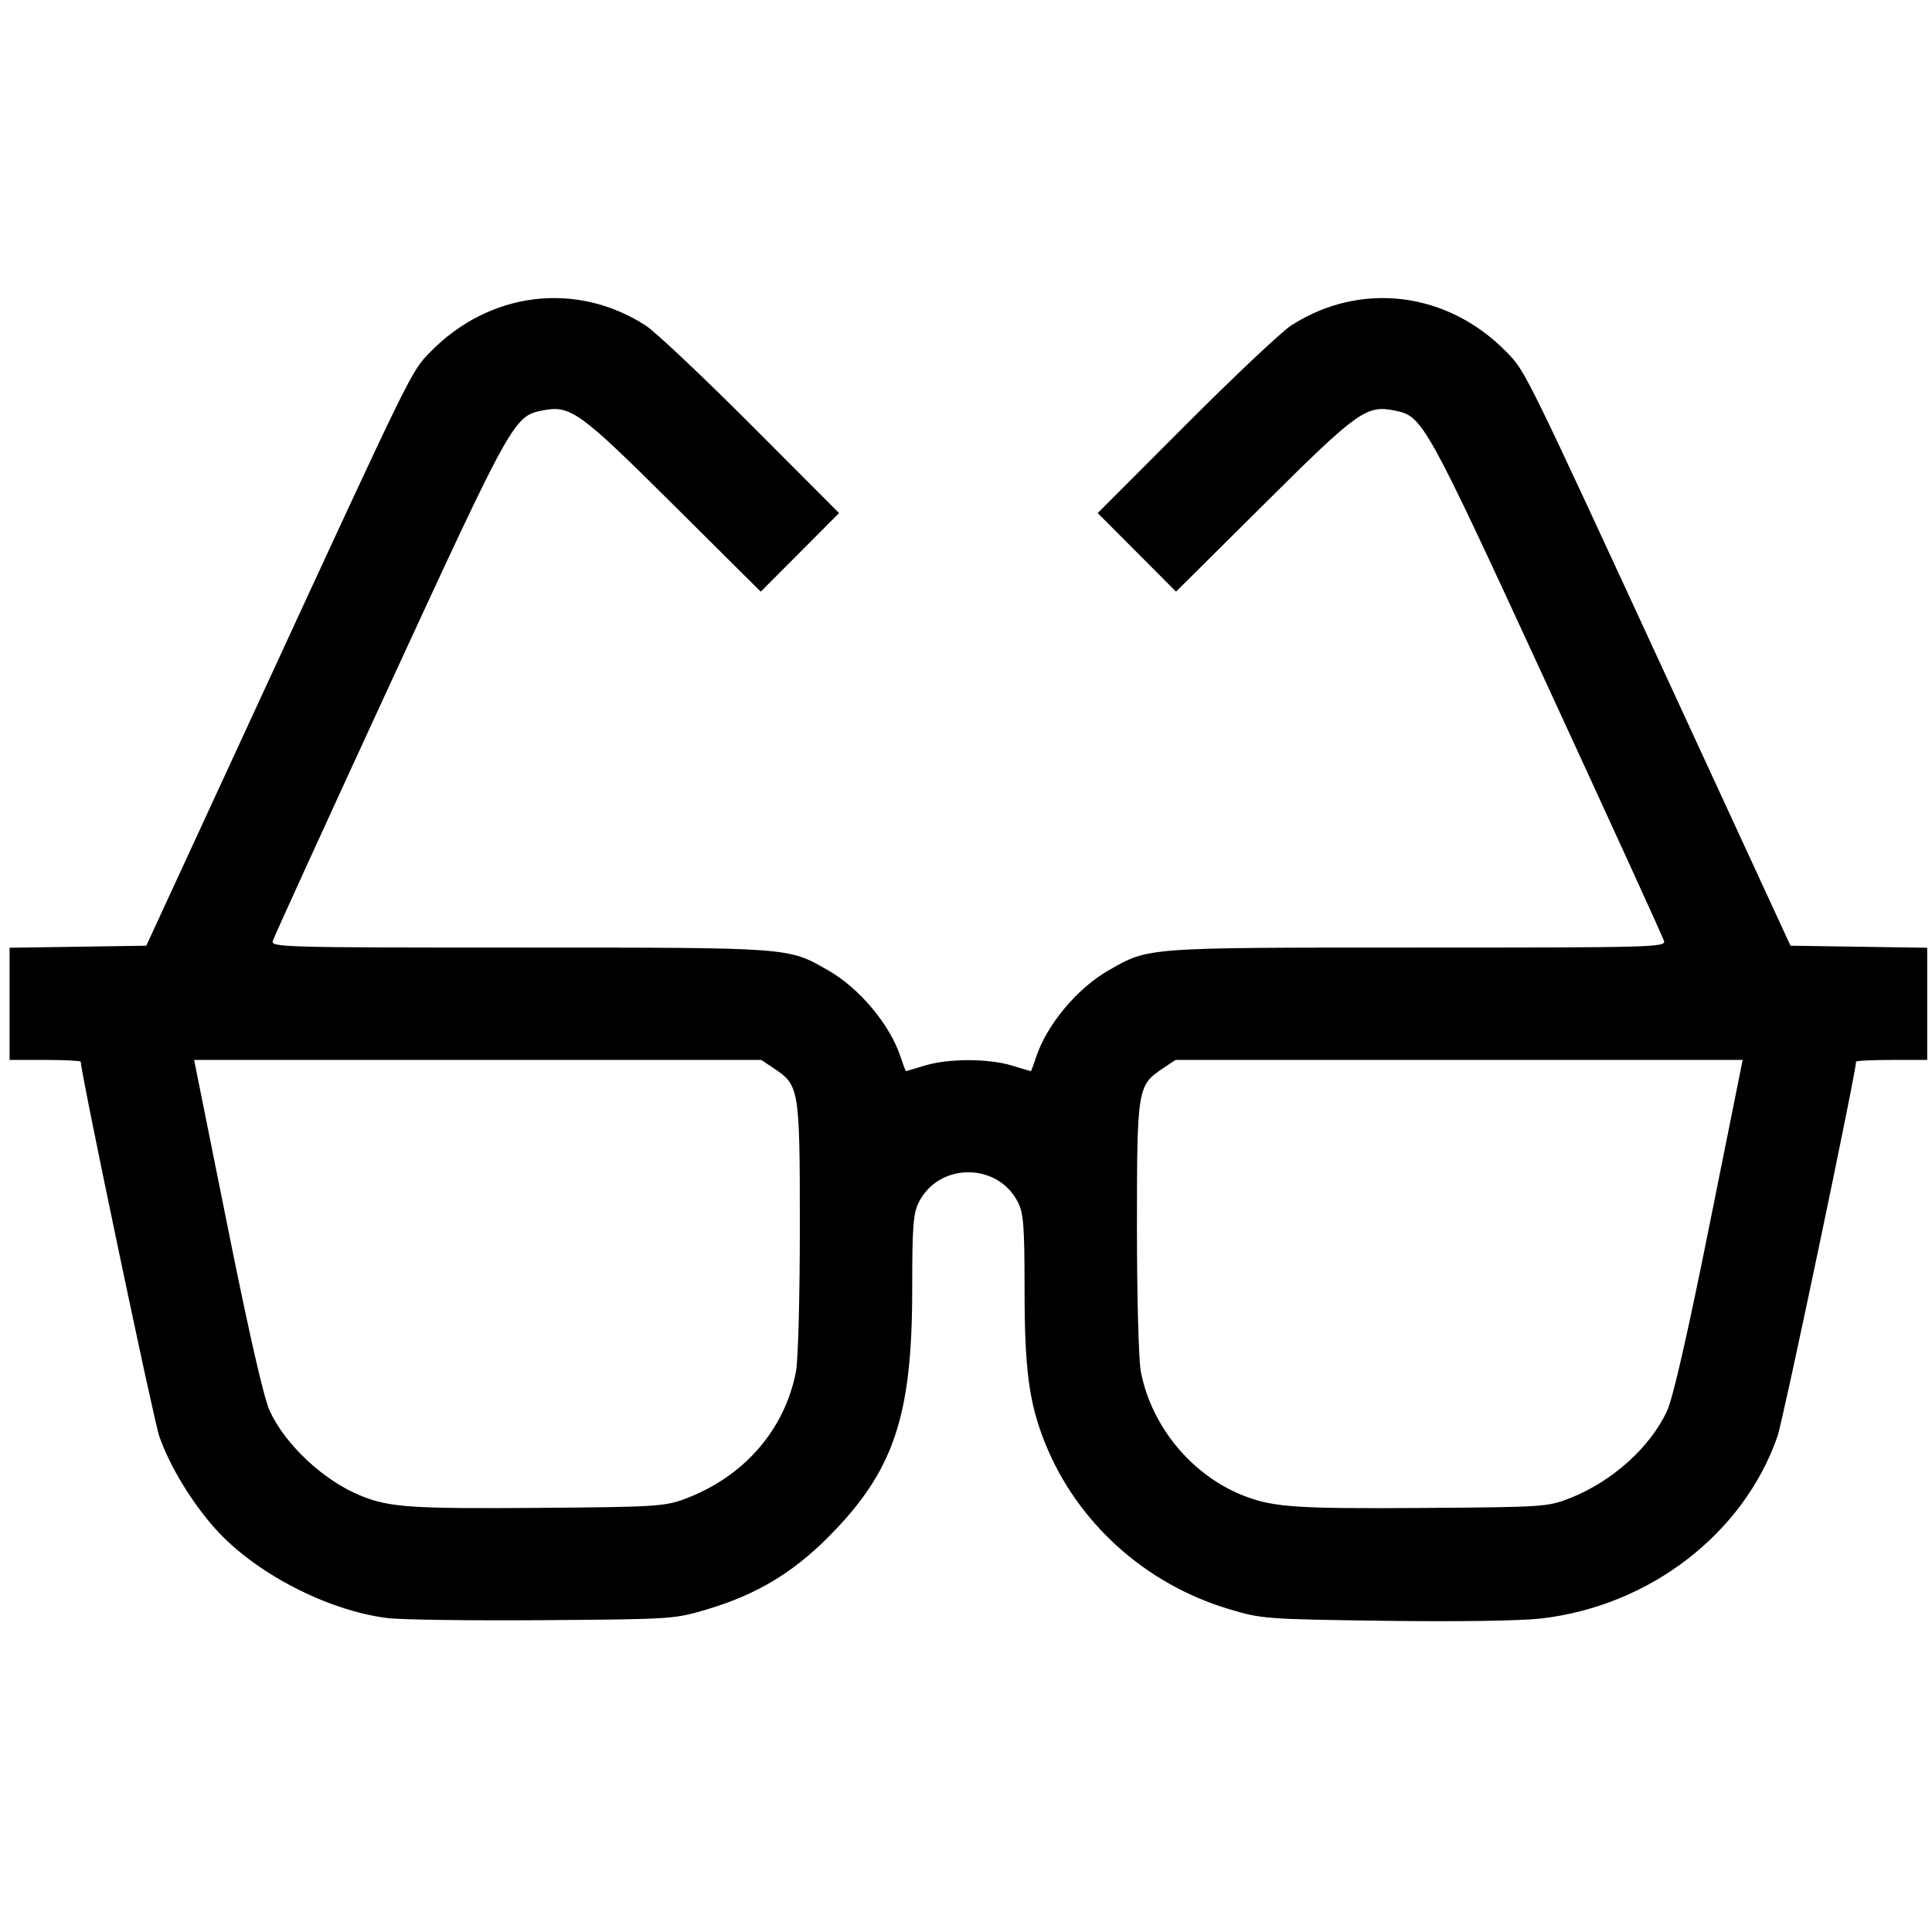 <?xml version="1.0" encoding="UTF-8" standalone="no"?>
<!-- Created with Inkscape (http://www.inkscape.org/) -->

<svg
   version="1.1"
   id="svg1"
   width="546.133"
   height="546.133"
   viewBox="0 0 546.133 546.133"
   sodipodi:docname="oculos.svg"
   inkscape:version="1.4.2 (f4327f4, 2025-05-13)"
   xmlns:inkscape="http://www.inkscape.org/namespaces/inkscape"
   xmlns:sodipodi="http://sodipodi.sourceforge.net/DTD/sodipodi-0.dtd"
   xmlns="http://www.w3.org/2000/svg"
   xmlns:svg="http://www.w3.org/2000/svg">
  <defs
     id="defs1" />
  <sodipodi:namedview
     id="namedview1"
     pagecolor="#ffffff"
     bordercolor="#000000"
     borderopacity="0.25"
     inkscape:showpageshadow="2"
     inkscape:pageopacity="0.0"
     inkscape:pagecheckerboard="0"
     inkscape:deskcolor="#d1d1d1"
     inkscape:zoom="1.4776612"
     inkscape:cx="272.72828"
     inkscape:cy="273.06665"
     inkscape:window-width="1920"
     inkscape:window-height="1009"
     inkscape:window-x="-8"
     inkscape:window-y="821"
     inkscape:window-maximized="1"
     inkscape:current-layer="g1" />
  <g
     inkscape:groupmode="layer"
     inkscape:label="Image"
     id="g1">
    <path
       style="fill:#000000"
       d="M 109.518,457.39 C 92.554,455.277 72.113,444.684 60.915,432.202 54.212,424.731 47.947,414.403 45.028,406.015 43.396,401.323 22.823,303.214 22.823,300.121 c 0,-0.274 -4.526,-0.499 -10.058,-0.499 H 2.707 l 0,-15.857 0,-15.857 19.322,-0.289 19.322,-0.289 32.489,-70.406 c 42.731,-92.601 42.336,-91.796 47.682,-97.307 16.691,-17.208 41.368,-20.277 61.009,-7.59 2.709,1.75 16.115,14.392 29.791,28.095 l 24.867,24.913 -11.07,11.108 -11.07,11.108 -24.914,-24.761 c -26.509,-26.347 -28.877,-28.043 -36.915,-26.435 -7.93,1.586 -8.607,2.805 -43.135,77.693 -17.854,38.723 -32.699,71.24 -32.988,72.259 -0.498,1.751 3.328,1.853 69.811,1.853 77.07,0 75.743,-0.097 87.132,6.389 8.905,5.072 17.555,15.409 20.565,24.579 0.717,2.184 1.386,3.965 1.486,3.959 0.1,-0.006 2.521,-0.721 5.38,-1.588 6.654,-2.019 17.889,-2.019 24.544,0 2.858,0.867 5.279,1.582 5.38,1.588 0.1,0.006 0.769,-1.775 1.486,-3.959 3.01,-9.17 11.66,-19.507 20.565,-24.579 11.389,-6.486 10.062,-6.389 87.132,-6.389 66.483,0 70.308,-0.102 69.811,-1.853 -0.29,-1.019 -15.134,-33.535 -32.988,-72.259 -34.528,-74.888 -35.205,-76.107 -43.135,-77.693 -8.038,-1.608 -10.406,0.088 -36.915,26.435 l -24.913,24.761 -11.07,-11.108 -11.07,-11.108 24.867,-24.913 c 13.677,-13.702 27.083,-26.345 29.791,-28.095 19.641,-12.688 44.319,-9.618 61.009,7.59 5.346,5.511 4.951,4.706 47.682,97.307 l 32.489,70.406 19.322,0.289 19.322,0.289 v 15.857 15.857 h -10.058 c -5.532,0 -10.058,0.224 -10.058,0.499 0,3.094 -20.573,101.202 -22.205,105.894 -9.594,27.572 -36.211,48.037 -67,51.514 -5.788,0.654 -23.843,0.912 -44.195,0.633 -33.649,-0.462 -34.619,-0.535 -43.938,-3.331 -23.669,-7.101 -42.911,-24.496 -51.907,-46.922 -4.52,-11.268 -5.794,-20.811 -5.796,-43.394 -0.001,-17.837 -0.277,-21.503 -1.853,-24.639 -5.694,-11.333 -22.359,-11.333 -28.053,0 -1.576,3.136 -1.851,6.802 -1.853,24.639 -0.003,36.015 -5.256,51.466 -23.823,70.077 -10.039,10.063 -20.189,16.129 -33.88,20.248 -9.476,2.851 -9.733,2.868 -46.584,3.145 -20.381,0.153 -40.207,-0.114 -44.058,-0.594 z m 83.873,-33.604 c 16.79,-6.197 28.478,-19.566 31.628,-36.174 0.599,-3.158 1.08,-21.33 1.079,-40.757 -0.002,-39.122 -0.154,-40.056 -7.301,-44.831 l -3.597,-2.403 H 135.036 54.872 l 9.401,46.79 c 6.175,30.73 10.279,48.706 11.958,52.374 4.442,9.703 15.475,19.94 25.997,24.122 8.051,3.2 14.128,3.603 50.29,3.332 32.336,-0.242 35.38,-0.425 40.874,-2.453 z m 250.279,-0.241 c 11.981,-4.679 22.863,-14.447 27.585,-24.76 1.679,-3.667 5.783,-21.643 11.958,-52.374 l 9.401,-46.79 H 412.451 332.287 l -3.597,2.403 c -7.147,4.775 -7.3,5.709 -7.301,44.831 -9.1e-4,19.427 0.48,37.599 1.079,40.757 3.021,15.93 14.933,30.039 30.008,35.541 8.031,2.931 14.731,3.349 49.904,3.11 33.843,-0.23 35.137,-0.315 41.291,-2.718 z"
       id="path1" />
  </g>
</svg>
